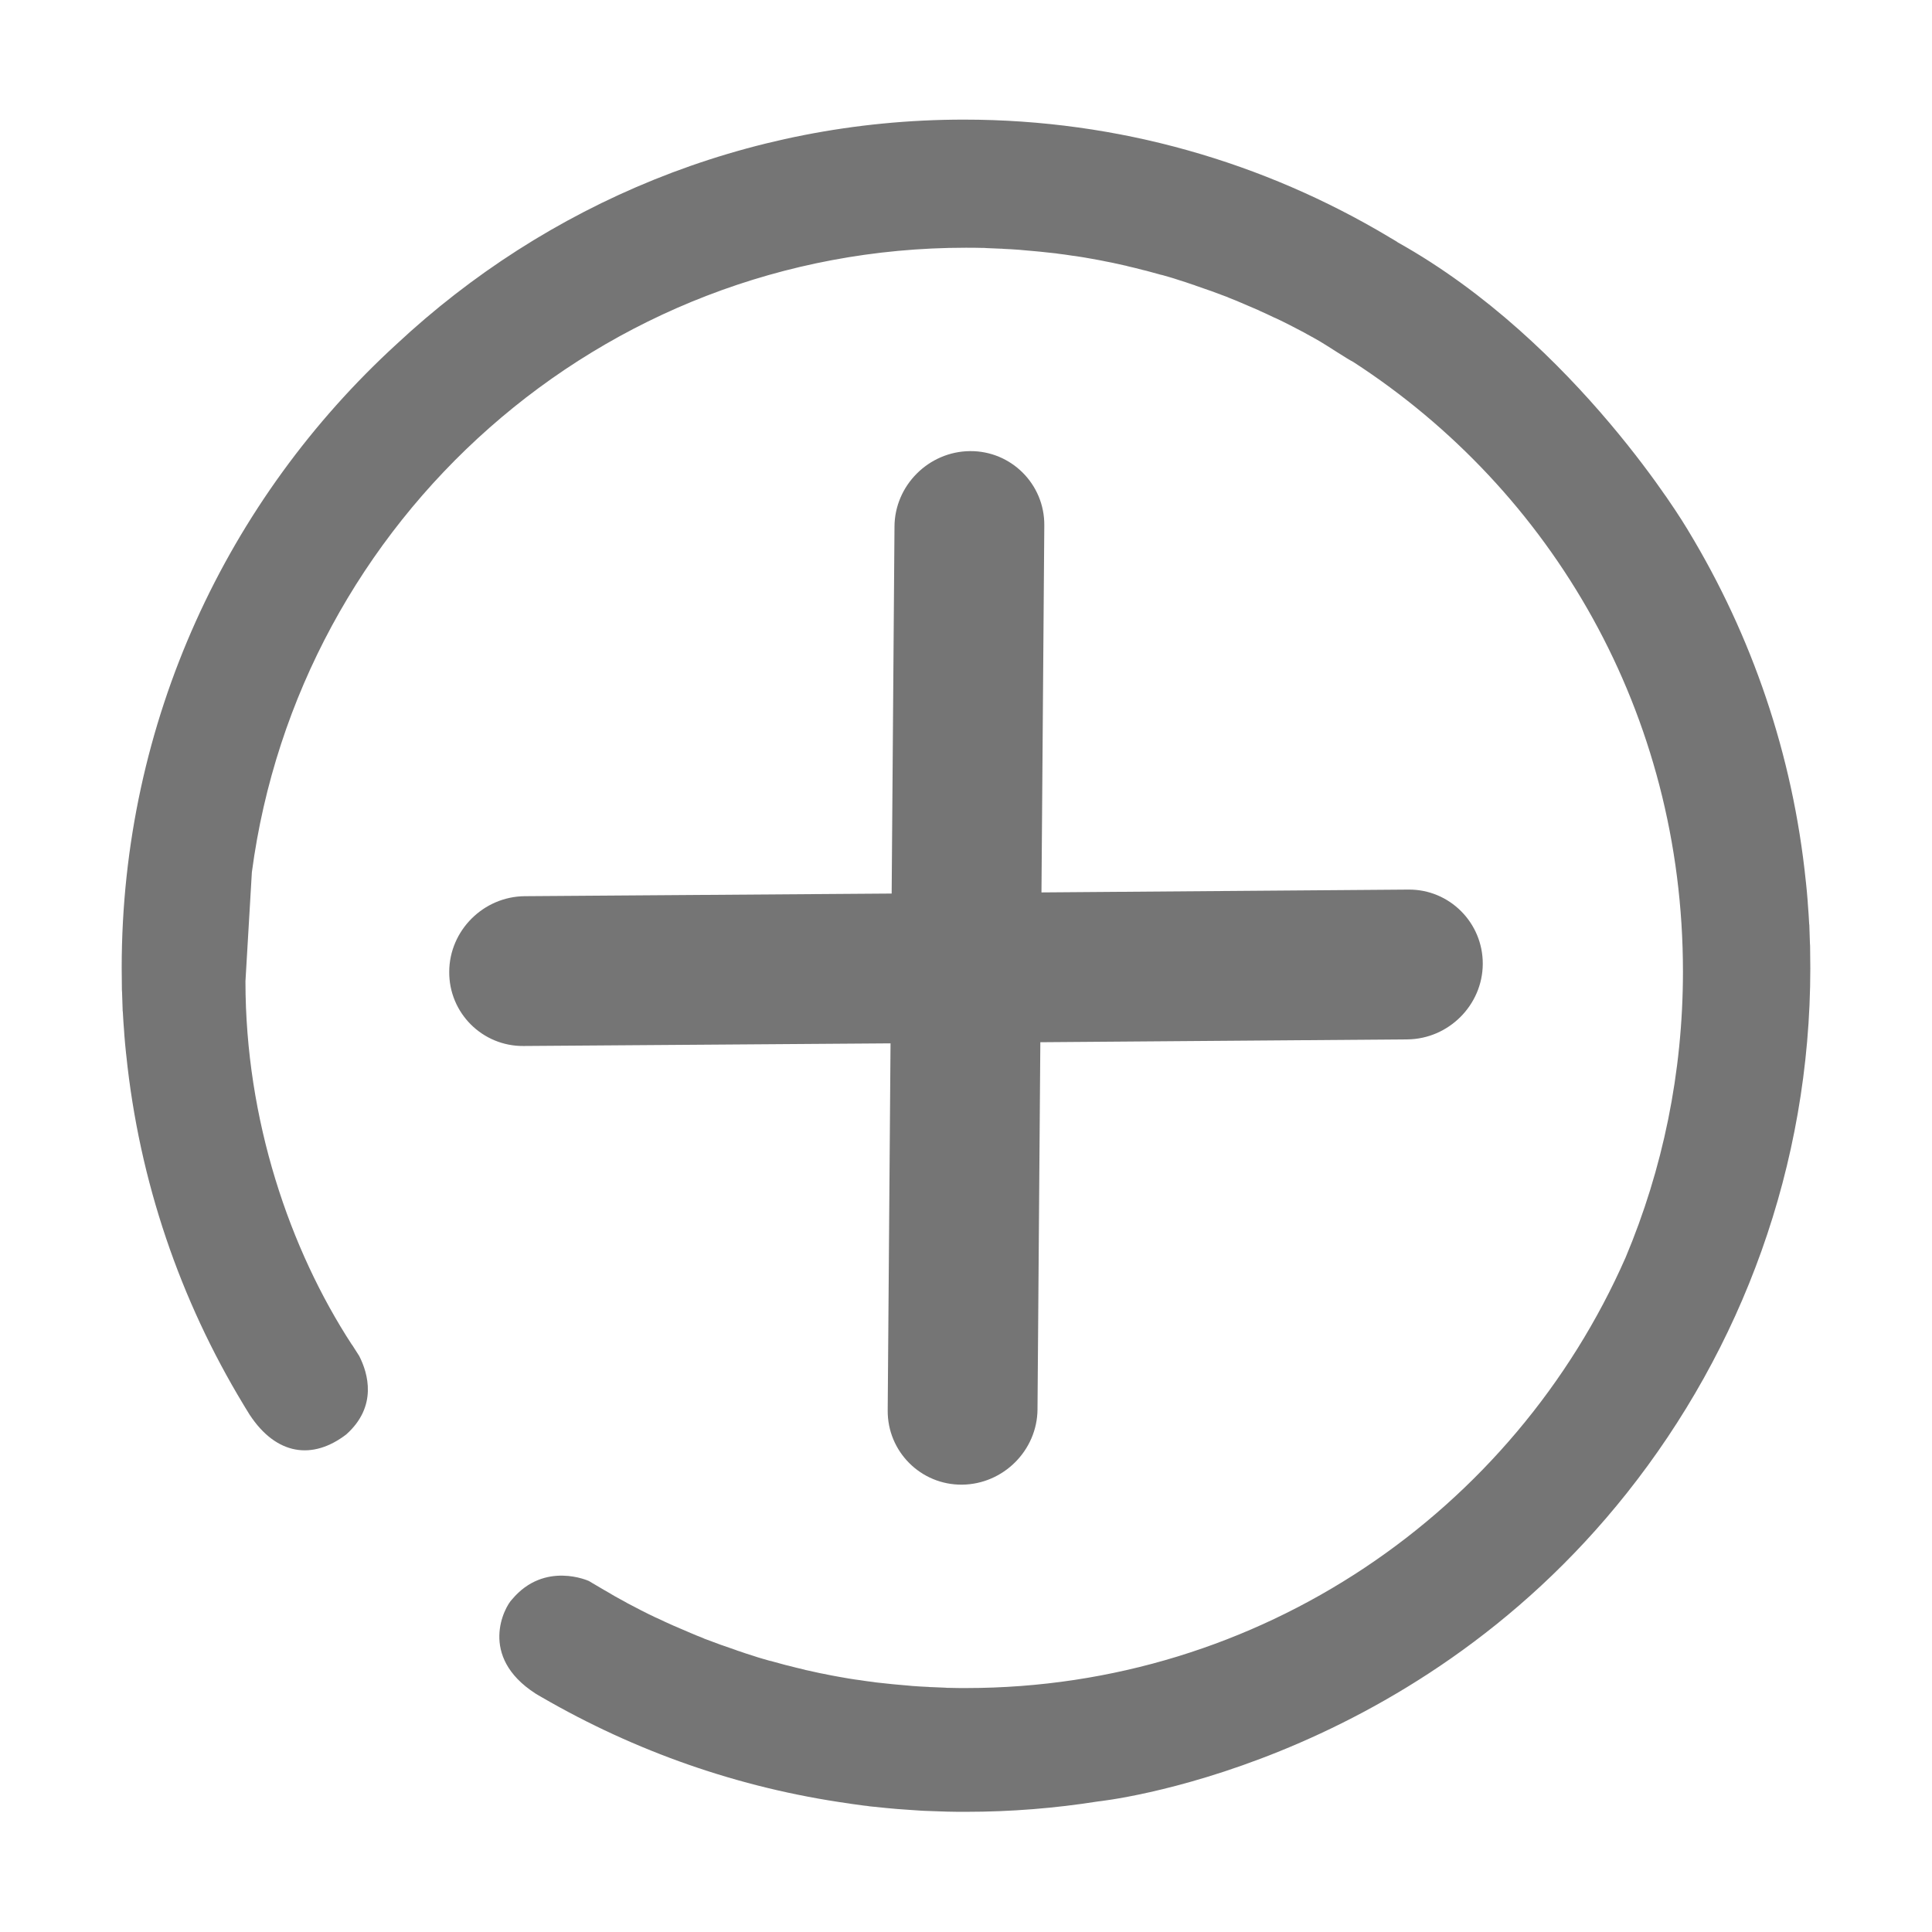 <?xml version="1.0" standalone="no"?><!DOCTYPE svg PUBLIC "-//W3C//DTD SVG 1.1//EN" "http://www.w3.org/Graphics/SVG/1.1/DTD/svg11.dtd"><svg t="1588818483498" class="icon" viewBox="0 0 1024 1024" version="1.1" xmlns="http://www.w3.org/2000/svg" p-id="3240" xmlns:xlink="http://www.w3.org/1999/xlink" width="200" height="200"><defs><style type="text/css"></style></defs><path d="M959.5 513c0-3.5-0.1-6.9-0.1-10.3 0-0.9 0-1.8-0.1-2.7-0.1-3-0.2-6.1-0.3-9.1 0-0.4 0-0.8-0.1-1.2-0.2-3.5-0.4-7-0.7-10.5 0-0.5-0.1-1-0.1-1.6-0.3-3.3-0.5-6.5-0.9-9.8 0-0.3-0.1-0.5-0.1-0.8-6.9-67.3-28.7-130.2-62.1-185.4l-0.9-1.5c-0.2-0.3-58.4-98.6-153.2-151.6-0.2-0.2-0.5-0.3-0.7-0.5-1.1-0.7-2.2-1.3-3.4-2-0.3-0.2-0.5-0.3-0.8-0.5-66-39.4-142.9-62.1-225.1-62.1-116 0-221.5 45.1-300.7 119C120.7 264.3 64.5 382.1 64.5 513c0 3.5 0.1 6.9 0.1 10.3 0 0.9 0 1.8 0.1 2.7 0.1 3 0.2 6.1 0.3 9.1 0 0.4 0 0.8 0.1 1.2 0.2 3.5 0.4 7 0.7 10.5 0 0.5 0.1 1 0.1 1.6 0.3 3.3 0.5 6.5 0.9 9.8 0 0.3 0.1 0.5 0.1 0.8 6.9 67.3 28.7 130.2 62.1 185.4l0.9 1.5 2.4 3.9c14.2 21.6 33.4 24.1 51.2 10.5 16.7-14.9 11.6-32.4 6.9-41.6-1.2-1.9-2.5-3.9-3.7-5.8l-0.2-0.2c-32.9-50.5-56.4-119-56.4-192.6l3.4-57.8c24.8-186.8 184.8-331 378.4-331 2.9 0 5.8 0 8.7 0.1 0.8 0 1.6 0 2.4 0.1l7.2 0.3c0.5 0 1.1 0 1.6 0.1 2.8 0.1 5.7 0.3 8.5 0.5 0.7 0.1 1.4 0.1 2.1 0.2 2.3 0.2 4.6 0.4 6.8 0.6 0.7 0.1 1.4 0.1 2.1 0.2l8.4 0.9c0.4 0.1 0.9 0.1 1.3 0.2 2.4 0.3 4.8 0.6 7.2 1 0.8 0.1 1.5 0.2 2.3 0.3 2.6 0.4 5.2 0.8 7.8 1.3 0.2 0 0.4 0.1 0.6 0.1 2.8 0.5 5.5 1 8.3 1.6 0.7 0.1 1.4 0.3 2.1 0.4 2.3 0.5 4.5 1 6.8 1.5 0.5 0.1 1.1 0.2 1.6 0.4 2.7 0.6 5.4 1.3 8.1 2 0.6 0.1 1.1 0.3 1.7 0.4l6.6 1.8c0.7 0.2 1.3 0.4 2 0.5 2.7 0.8 5.4 1.5 8 2.4 0.2 0.1 0.4 0.1 0.6 0.2 2.5 0.8 4.9 1.5 7.3 2.4 0.7 0.2 1.3 0.4 2 0.7 2.4 0.8 4.8 1.7 7.2 2.5 0.2 0.1 0.4 0.1 0.6 0.2 2.6 1 5.2 1.9 7.8 2.9 0.6 0.2 1.1 0.4 1.7 0.7 2.2 0.9 4.4 1.7 6.6 2.7 0.5 0.2 0.9 0.4 1.4 0.6 2.6 1.1 5.2 2.2 7.7 3.3 0.4 0.2 0.7 0.3 1 0.5 2.2 1 4.5 2 6.7 3.1 0.5 0.2 1 0.5 1.6 0.7 5.1 2.4 10.1 5 15 7.6 0.5 0.3 0.9 0.5 1.4 0.8 2.3 1.3 4.7 2.5 7 3.9 0.1 0.1 0.2 0.1 0.3 0.2 2.5 1.4 14.3 9.2 17.2 10.6C822.8 260.2 892 378.2 892 514.9c0 53.8-10.8 105-30.4 151.6C802.5 800.9 668.2 894.7 512 894.7c-2.9 0-5.8 0-8.7-0.1-0.8 0-1.6 0-2.4-0.1l-7.2-0.3c-0.5 0-1.1 0-1.6-0.1-2.8-0.1-5.7-0.3-8.5-0.5-0.7-0.1-1.4-0.1-2.1-0.2-2.3-0.2-4.6-0.4-6.8-0.6-0.7-0.1-1.4-0.1-2.1-0.2l-8.4-0.9c-0.4-0.1-0.9-0.1-1.3-0.2-2.4-0.3-4.8-0.6-7.2-1-0.8-0.1-1.5-0.2-2.3-0.3-2.6-0.4-5.2-0.8-7.8-1.3-0.2 0-0.4-0.1-0.6-0.1-2.8-0.5-5.5-1-8.3-1.6-0.7-0.1-1.4-0.3-2.1-0.4-2.3-0.5-4.5-1-6.8-1.5-0.5-0.1-1.1-0.2-1.6-0.4-2.7-0.6-5.4-1.3-8.1-2-0.6-0.1-1.1-0.3-1.7-0.4l-6.6-1.8c-0.7-0.2-1.3-0.4-2-0.5-2.7-0.8-5.4-1.5-8-2.4-0.2-0.1-0.4-0.1-0.6-0.2-2.5-0.8-4.9-1.5-7.3-2.4-0.7-0.2-1.3-0.4-2-0.7-2.4-0.8-4.8-1.7-7.2-2.5-0.2-0.1-0.4-0.1-0.6-0.2-2.6-1-5.2-1.9-7.8-2.9-0.6-0.2-1.1-0.4-1.7-0.7-2.2-0.9-4.4-1.7-6.6-2.7-0.5-0.2-0.9-0.4-1.4-0.6-2.6-1.1-5.2-2.2-7.7-3.3-0.4-0.2-0.7-0.3-1.1-0.5-2.2-1-4.5-2-6.7-3.1-0.5-0.2-1-0.5-1.6-0.7-5.1-2.4-10.1-5-15-7.6-0.5-0.3-0.9-0.5-1.4-0.8-2.3-1.3-4.7-2.5-7-3.9-0.1-0.1-0.2-0.1-0.3-0.2-2.5-1.4-5-2.9-7.4-4.3-0.3-0.2-0.7-0.4-1-0.6-1.1-0.6-2.2-1.3-3.2-1.9 0 0-23.5-10.9-40.8 9.7-4 4-18.1 30.2 12.4 49.9 1.1 0.7 2.2 1.3 3.4 2 49.2 28.5 104.2 48.1 162.9 56.3 0.4 0.1 0.8 0.1 1.2 0.2l6.6 0.9c1 0.1 2.1 0.2 3.1 0.4 2.9 0.3 5.9 0.6 8.9 0.9 1.8 0.2 3.6 0.3 5.5 0.5l4.2 0.3 8.7 0.6c0.7 0 1.4 0.1 2.1 0.1l8.7 0.3c0.9 0 1.9 0.1 2.8 0.1 3.4 0.1 6.8 0.1 10.2 0.1 23.8 0 47.1-1.9 69.9-5.5 0 0 163.8-16.7 280.3-163.5 60.6-76.3 97.2-173 97.2-278.3z" fill="#757575" p-id="3241"></path><path d="M472 553l-1.5 194.5c-0.2 21.9 17.6 39.6 39.4 39.4 21.9-0.2 39.9-18.2 40-40l1.5-194.5 194.5-1.5c21.9-0.2 39.9-18.2 40-40s-17.6-39.6-39.4-39.4L552 473l1.5-194.5c0.2-21.9-17.6-39.6-39.4-39.4-21.9 0.2-39.9 18.2-40 40l-1.5 194.5-194.5 1.4c-21.9 0.2-39.9 18.2-40 40-0.2 21.9 17.6 39.6 39.4 39.4L472 553z" fill="#757575" p-id="3242"></path></svg>